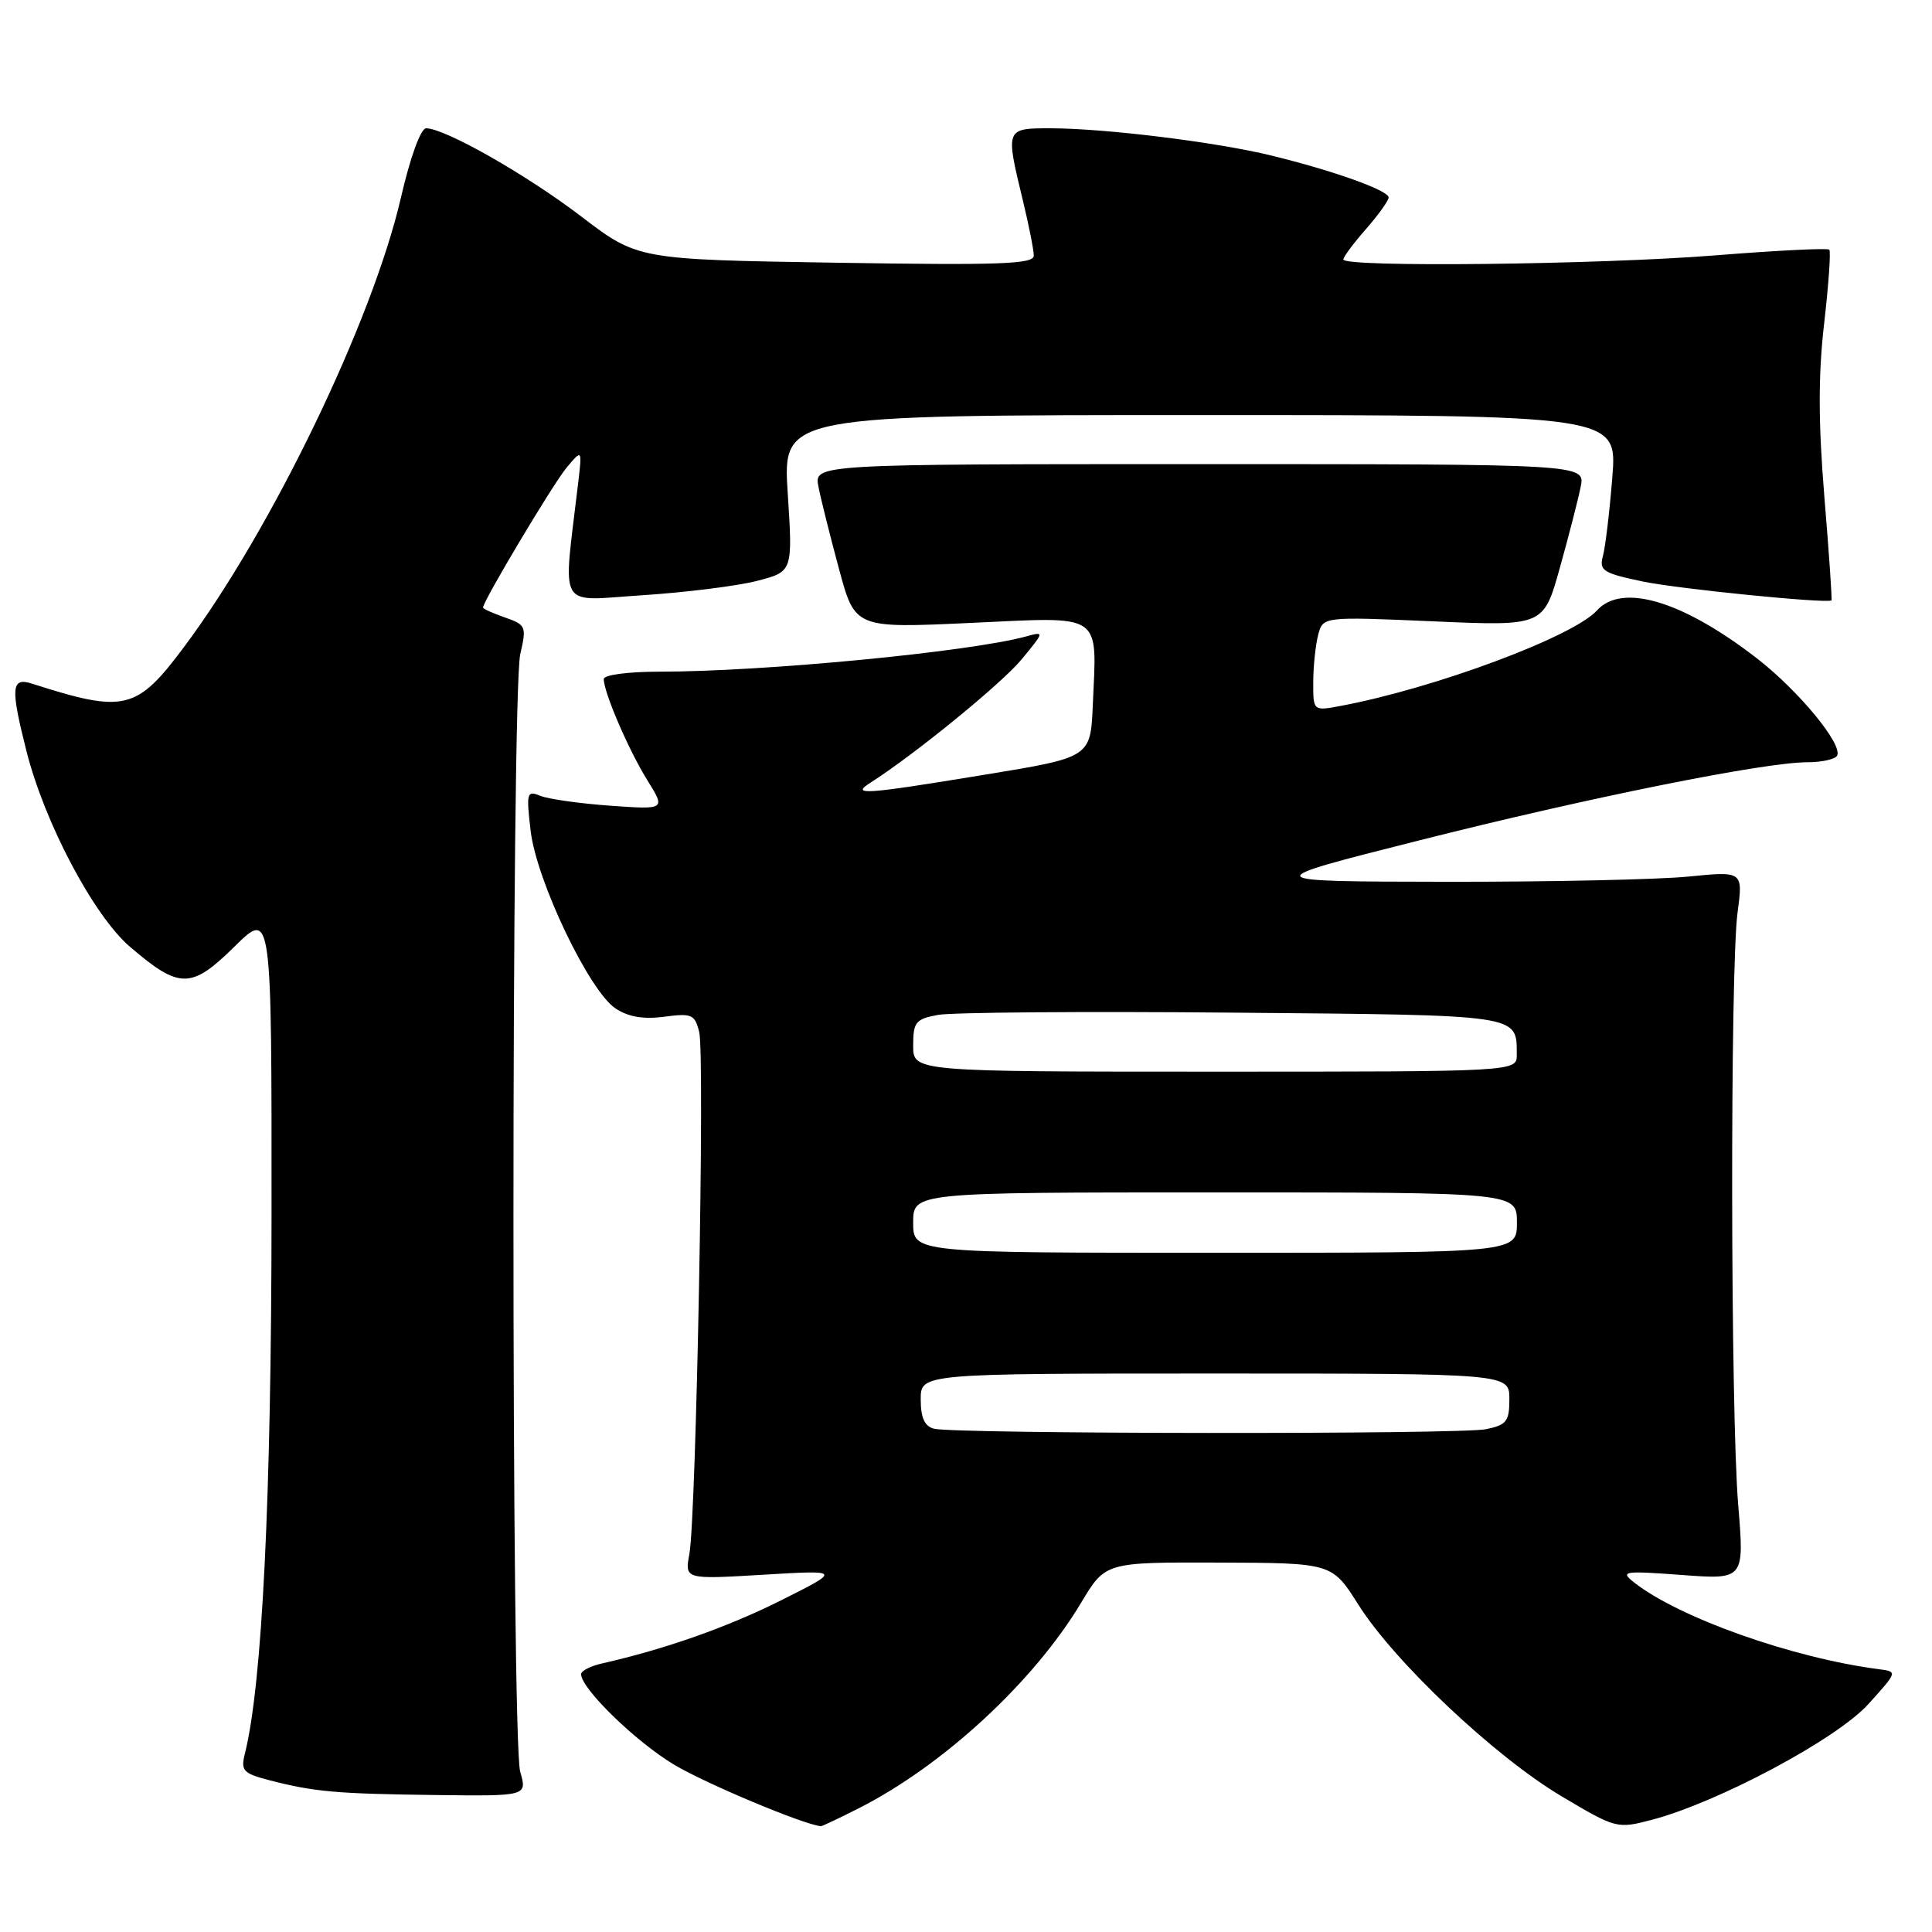 <?xml version="1.0" encoding="UTF-8" standalone="no"?>
<!DOCTYPE svg PUBLIC "-//W3C//DTD SVG 1.1//EN" "http://www.w3.org/Graphics/SVG/1.1/DTD/svg11.dtd" >
<svg xmlns="http://www.w3.org/2000/svg" xmlns:xlink="http://www.w3.org/1999/xlink" version="1.1" viewBox="0 0 256 256">
 <g >
 <path fill="currentColor"
d=" M 113.80 239.60 C 125.00 233.92 136.99 222.84 143.26 212.36 C 146.47 207.00 146.47 207.00 161.48 207.05 C 176.50 207.10 176.50 207.10 180.00 212.64 C 184.79 220.23 198.11 232.79 206.92 238.02 C 214.12 242.30 214.28 242.34 218.86 241.14 C 227.65 238.83 243.37 230.44 247.55 225.82 C 251.44 221.52 251.45 221.50 248.98 221.18 C 237.52 219.70 222.42 214.34 216.50 209.66 C 214.65 208.20 215.12 208.12 222.82 208.69 C 231.14 209.31 231.14 209.31 230.32 199.40 C 229.30 187.11 229.24 128.49 230.23 120.96 C 230.97 115.43 230.97 115.43 223.73 116.15 C 219.76 116.55 205.25 116.86 191.50 116.84 C 166.50 116.80 166.50 116.80 188.00 111.37 C 210.50 105.68 233.77 101.00 239.51 101.00 C 241.36 101.00 243.12 100.62 243.41 100.15 C 244.28 98.73 238.33 91.50 232.73 87.18 C 222.91 79.60 214.92 77.22 211.60 80.89 C 208.45 84.37 190.11 91.20 177.63 93.54 C 174.00 94.22 174.00 94.22 174.01 90.36 C 174.02 88.24 174.32 85.42 174.67 84.10 C 175.31 81.70 175.31 81.70 189.92 82.33 C 204.53 82.97 204.53 82.97 206.69 75.23 C 207.88 70.98 209.12 66.15 209.45 64.50 C 210.05 61.50 210.05 61.50 158.95 61.50 C 107.85 61.50 107.85 61.50 108.45 64.50 C 108.77 66.15 110.00 71.04 111.17 75.38 C 113.29 83.25 113.29 83.25 128.60 82.54 C 146.36 81.72 145.34 81.03 144.80 93.45 C 144.50 100.36 144.50 100.36 130.50 102.65 C 114.36 105.30 112.67 105.41 115.37 103.69 C 121.20 99.97 132.75 90.55 135.38 87.36 C 138.41 83.68 138.41 83.66 135.97 84.33 C 128.47 86.38 101.20 89.00 87.35 89.00 C 83.22 89.00 80.00 89.43 80.00 89.98 C 80.00 91.74 83.31 99.42 85.78 103.39 C 88.20 107.28 88.20 107.28 80.85 106.76 C 76.81 106.47 72.64 105.88 71.59 105.45 C 69.81 104.72 69.72 105.03 70.31 110.08 C 71.09 116.71 78.09 131.36 81.58 133.64 C 83.27 134.75 85.29 135.09 88.03 134.72 C 91.66 134.24 92.07 134.41 92.65 136.76 C 93.41 139.77 92.25 200.90 91.35 205.89 C 90.73 209.28 90.73 209.28 101.12 208.66 C 111.50 208.04 111.50 208.04 103.50 212.05 C 96.40 215.61 88.10 218.53 79.75 220.42 C 78.24 220.76 77.00 221.40 77.00 221.84 C 77.00 223.74 84.21 230.76 89.29 233.81 C 93.48 236.33 106.57 241.81 108.78 241.98 C 108.94 241.99 111.20 240.92 113.80 239.60 Z  M 68.93 234.76 C 67.73 230.59 67.74 91.82 68.94 86.67 C 69.79 83.01 69.69 82.79 66.91 81.82 C 65.31 81.26 64.00 80.67 64.00 80.51 C 64.00 79.66 73.27 64.14 75.05 62.00 C 77.14 59.50 77.14 59.50 76.61 64.00 C 74.59 81.21 73.66 79.60 85.16 78.87 C 90.85 78.50 97.65 77.65 100.27 76.98 C 105.05 75.75 105.05 75.75 104.38 65.38 C 103.71 55.00 103.71 55.00 159.00 55.00 C 214.30 55.00 214.30 55.00 213.64 63.25 C 213.28 67.79 212.72 72.47 212.40 73.66 C 211.87 75.61 212.39 75.94 217.66 77.05 C 222.21 78.01 241.80 79.98 242.68 79.56 C 242.78 79.51 242.36 73.34 241.74 65.85 C 240.93 55.97 240.92 49.66 241.71 42.86 C 242.30 37.71 242.61 33.31 242.39 33.08 C 242.17 32.85 235.36 33.19 227.25 33.84 C 211.82 35.07 178.00 35.45 178.00 34.38 C 178.00 34.04 179.35 32.23 181.00 30.35 C 182.65 28.47 184.00 26.58 184.00 26.16 C 184.00 25.24 176.70 22.62 168.50 20.62 C 161.23 18.83 146.43 17.01 139.25 17.00 C 133.21 17.00 133.22 16.98 135.52 26.50 C 136.32 29.80 136.98 33.12 136.98 33.87 C 137.00 35.00 132.50 35.16 110.75 34.81 C 84.50 34.39 84.50 34.39 77.00 28.67 C 69.74 23.13 58.95 17.00 56.46 17.00 C 55.75 17.00 54.36 20.82 53.11 26.25 C 49.33 42.57 35.97 70.23 24.37 85.75 C 18.10 94.14 16.51 94.52 4.25 90.59 C 1.48 89.70 1.37 91.08 3.51 99.54 C 5.92 109.06 12.43 121.36 17.24 125.47 C 23.79 131.08 25.34 131.08 31.08 125.42 C 36.00 120.58 36.00 120.58 35.98 161.04 C 35.96 198.50 34.74 223.23 32.45 232.36 C 31.88 234.62 32.21 234.98 35.66 235.88 C 41.58 237.42 44.55 237.69 57.68 237.85 C 69.86 238.00 69.86 238.00 68.93 234.76 Z  M 123.75 189.31 C 122.51 188.99 122.00 187.85 122.00 185.43 C 122.00 182.00 122.00 182.00 161.00 182.00 C 200.00 182.00 200.00 182.00 200.00 185.38 C 200.00 188.35 199.63 188.82 196.88 189.38 C 193.35 190.08 126.47 190.02 123.75 189.31 Z  M 121.00 162.00 C 121.00 158.00 121.00 158.00 161.00 158.00 C 201.00 158.00 201.00 158.00 201.00 162.00 C 201.00 166.00 201.00 166.00 161.00 166.00 C 121.00 166.00 121.00 166.00 121.00 162.00 Z  M 121.00 138.55 C 121.00 135.43 121.33 135.03 124.28 134.48 C 126.08 134.14 143.65 134.00 163.32 134.18 C 201.84 134.52 200.95 134.39 200.98 139.75 C 201.00 142.00 201.00 142.00 161.00 142.00 C 121.00 142.00 121.00 142.00 121.00 138.55 Z "/>
</g>
</svg>